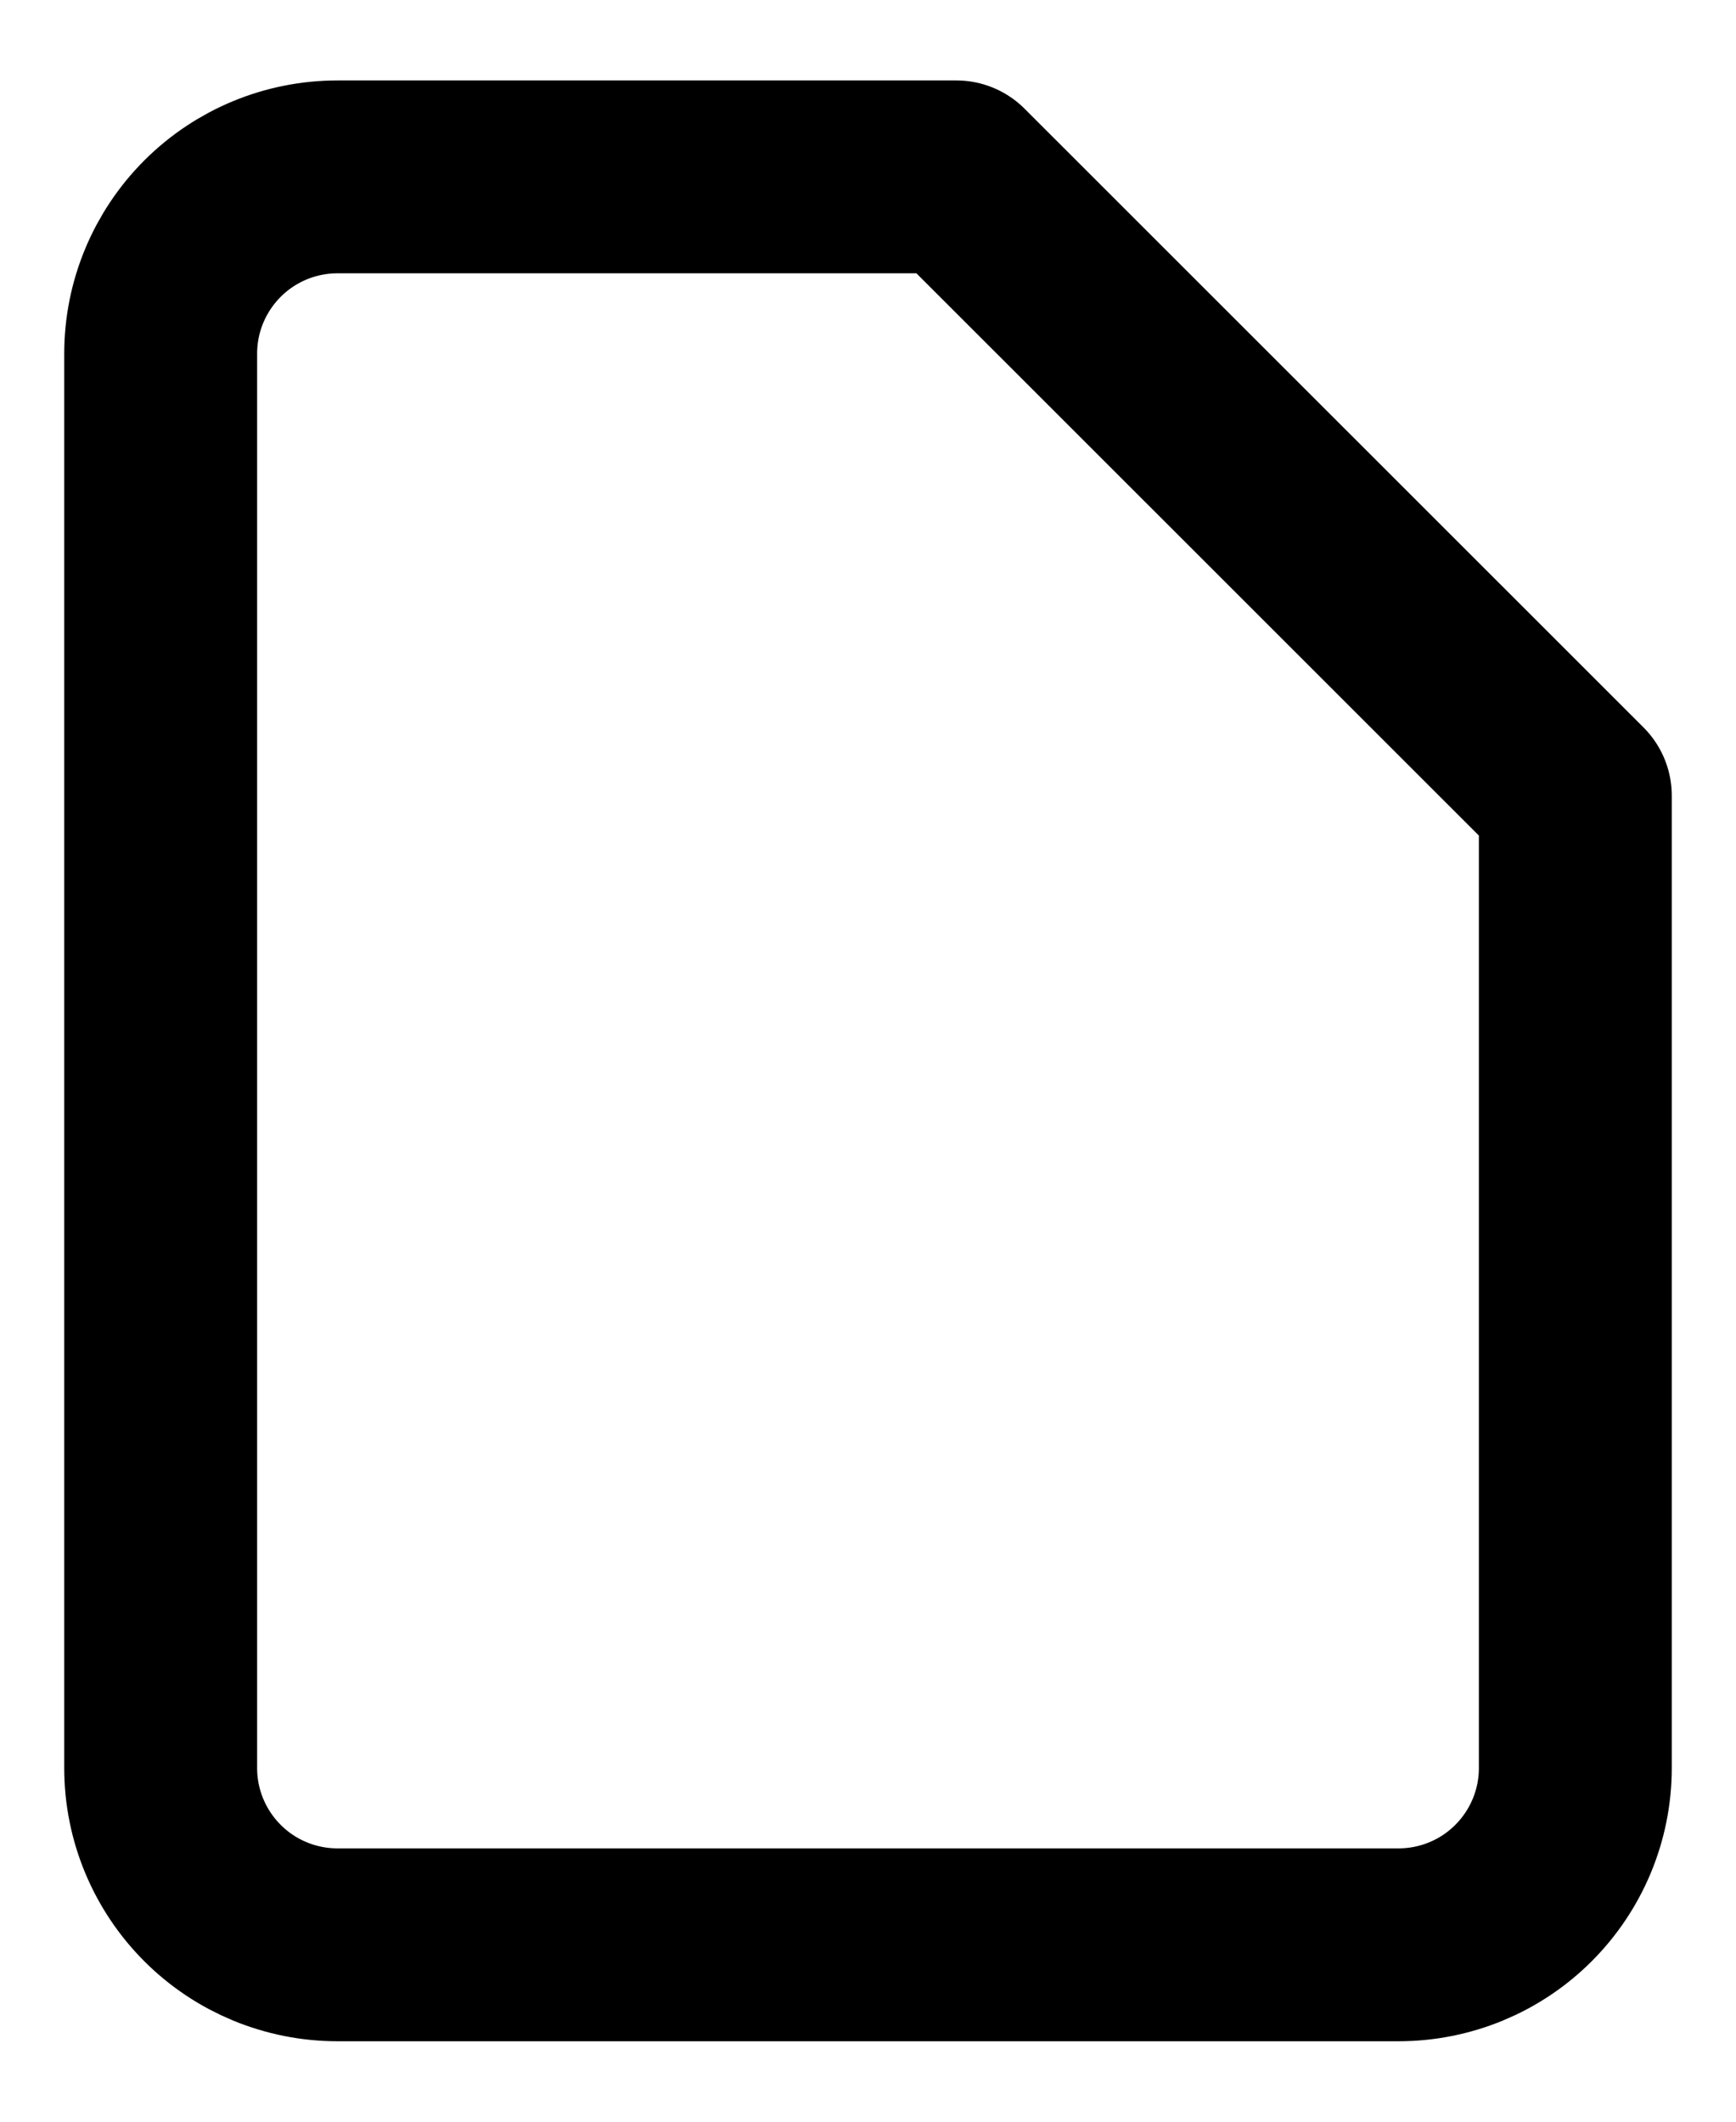 <svg width="9" height="11" viewBox="0 0 9 11" fill="none" xmlns="http://www.w3.org/2000/svg">
<path d="M4.958 0.917H1.75C1.507 0.917 1.274 1.013 1.102 1.185C0.93 1.357 0.833 1.59 0.833 1.833V9.167C0.833 9.41 0.93 9.643 1.102 9.815C1.274 9.987 1.507 10.083 1.75 10.083H7.25C7.493 10.083 7.726 9.987 7.898 9.815C8.07 9.643 8.167 9.41 8.167 9.167V4.125L4.958 0.917Z" stroke="black" stroke-linecap="round" stroke-linejoin="round"/>
</svg>

